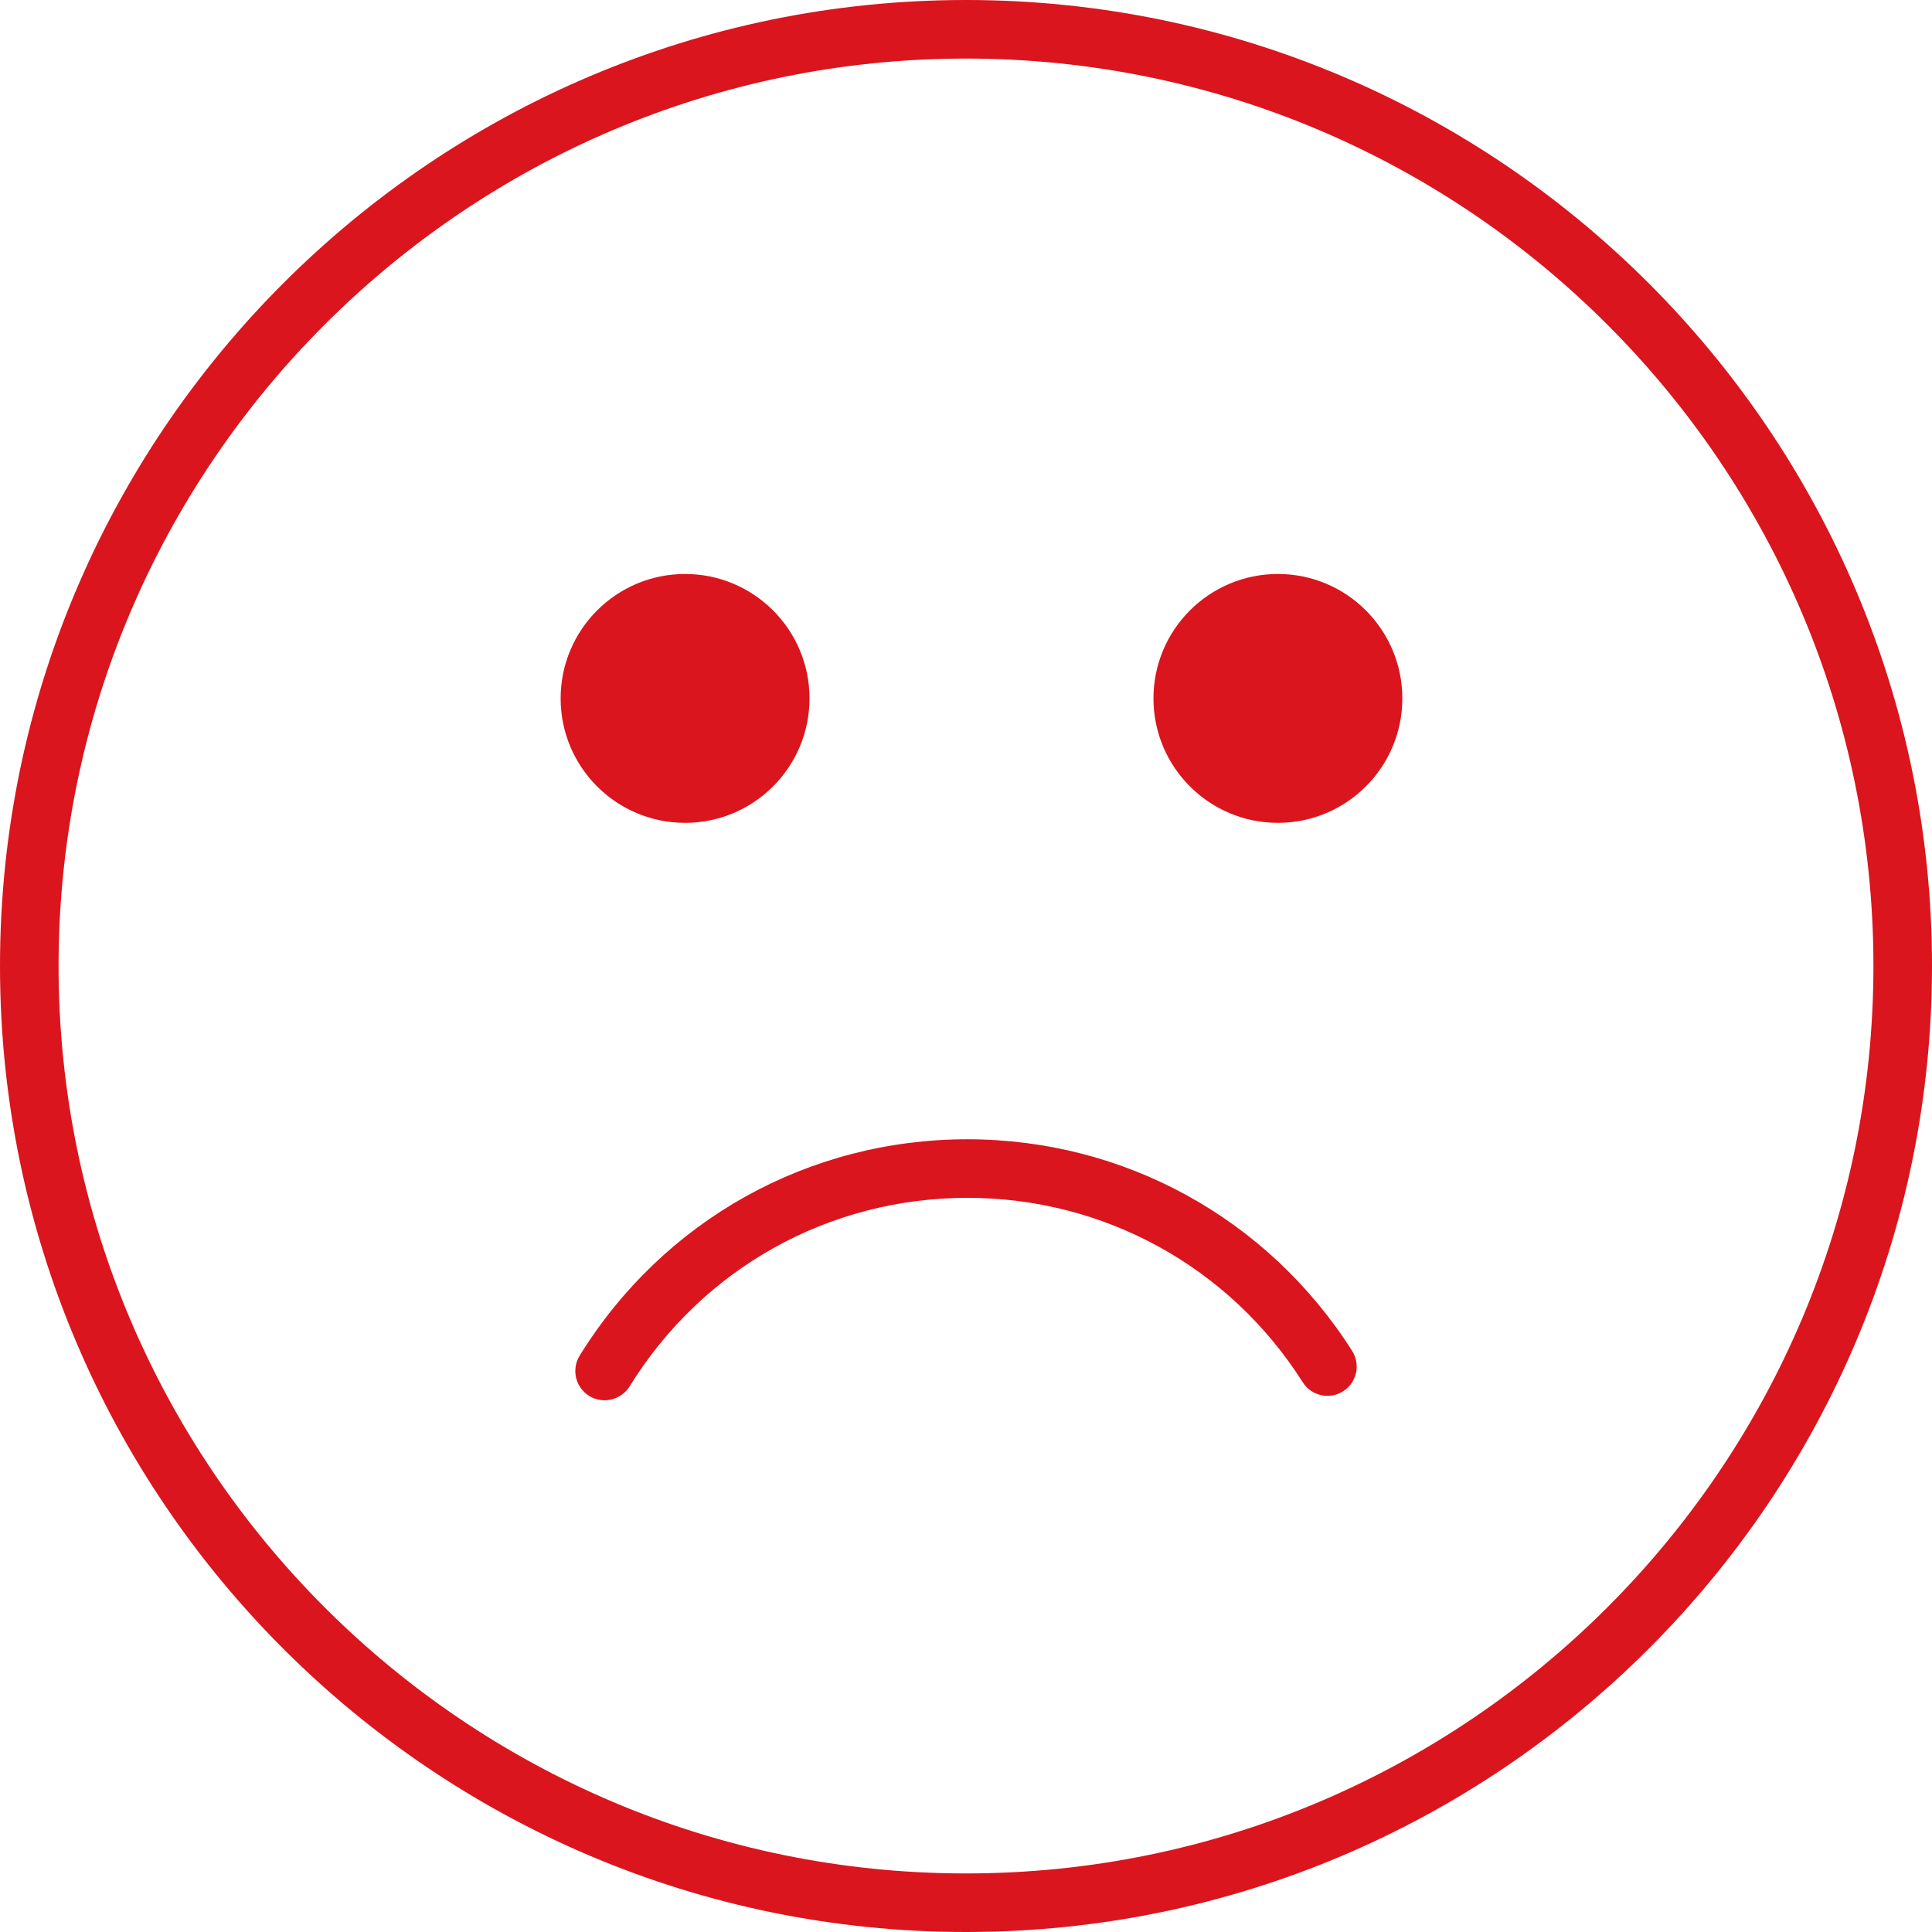 <?xml version="1.0" encoding="utf-8"?>
<!-- Generator: Adobe Illustrator 15.0.0, SVG Export Plug-In . SVG Version: 6.00 Build 0)  -->
<!DOCTYPE svg PUBLIC "-//W3C//DTD SVG 1.1//EN" "http://www.w3.org/Graphics/SVG/1.1/DTD/svg11.dtd">
<svg version="1.1" id="Capa_1" xmlns="http://www.w3.org/2000/svg" xmlns:xlink="http://www.w3.org/1999/xlink" x="0px" y="0px"
	 width="32px" height="32px" viewBox="0 0 32 32" enable-background="new 0 0 32 32" xml:space="preserve">
<g>
	<path fill="#DA151D" d="M16,32C7.178,32,0,24.822,0,16S7.178,0,16,0s16,7.178,16,16S24.822,32,16,32z M16,0.97
		C7.712,0.97,0.97,7.712,0.97,16S7.712,31.03,16,31.03S31.03,24.288,31.03,16S24.288,0.97,16,0.97z"/>
	<circle fill="#DA151D" cx="11.347" cy="11.568" r="2.061"/>
	<circle fill="#DA151D" cx="21.166" cy="11.568" r="2.061"/>
	<path fill="#DA151D" d="M10.013,23.193c-0.087,0-0.175-0.023-0.254-0.072c-0.228-0.141-0.298-0.439-0.158-0.667
		c1.386-2.243,3.787-3.584,6.422-3.584c2.598,0,4.98,1.312,6.373,3.506c0.143,0.226,0.076,0.525-0.15,0.668
		s-0.525,0.077-0.668-0.149c-1.213-1.913-3.291-3.055-5.554-3.055c-2.296,0-4.389,1.168-5.597,3.125
		C10.335,23.111,10.176,23.193,10.013,23.193z"/>
</g>
</svg>
